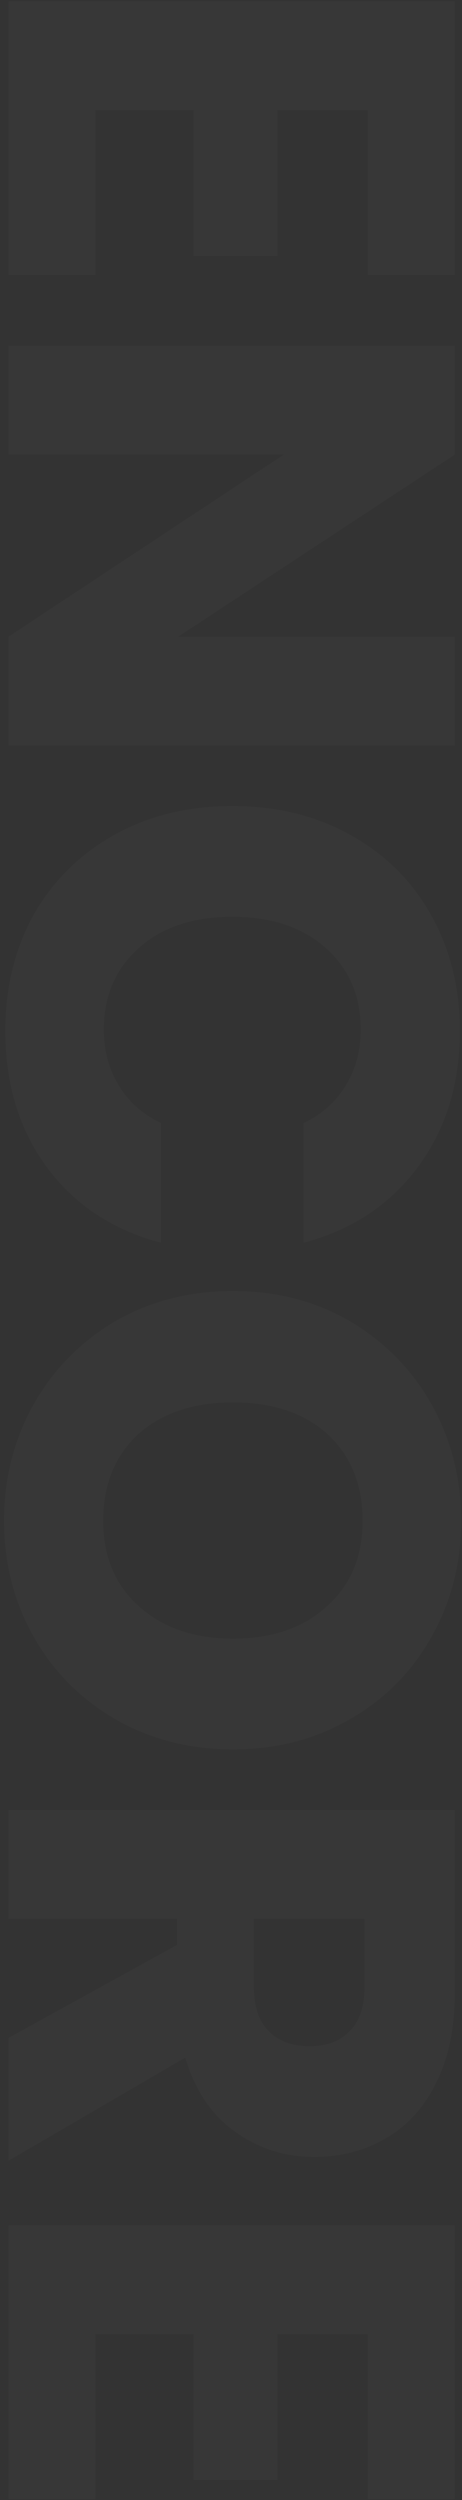 <svg width="109" height="589" viewBox="0 0 109 589" fill="none" xmlns="http://www.w3.org/2000/svg">
<rect x="0" y="0" width="109" height="589" fill="#333333" stroke="none"/>
<path d="M86.75 25.95H65.45V60.3H45.65V25.95H22.55V64.8H2V0.3L107.3 0.3V64.8H86.75V25.95ZM2 175.652V150.002L66.95 107.102L2 107.102V81.452L107.3 81.452V107.102L42.05 150.002H107.3V175.652H2ZM54.8 189.895C65.2 189.895 74.45 192.145 82.55 196.645C90.75 201.145 97.1 207.395 101.6 215.395C106.2 223.495 108.5 232.645 108.5 242.845C108.5 255.345 105.2 266.045 98.6 274.945C92 283.845 83 289.795 71.6 292.795V264.595C76 262.495 79.35 259.495 81.65 255.595C83.95 251.795 85.1 247.445 85.1 242.545C85.1 234.645 82.35 228.245 76.85 223.345C71.35 218.445 64 215.995 54.8 215.995C45.6 215.995 38.25 218.445 32.75 223.345C27.25 228.245 24.5 234.645 24.5 242.545C24.5 247.445 25.65 251.795 27.95 255.595C30.25 259.495 33.6 262.495 38 264.595V292.795C26.6 289.795 17.6 283.845 11 274.945C4.5 266.045 1.25 255.345 1.25 242.845C1.25 232.645 3.5 223.495 8 215.395C12.6 207.395 18.95 201.145 27.05 196.645C35.15 192.145 44.4 189.895 54.8 189.895ZM0.95 358.303C0.95 348.403 3.25 339.303 7.85 331.003C12.45 322.803 18.85 316.253 27.05 311.353C35.35 306.553 44.65 304.153 54.95 304.153C65.25 304.153 74.5 306.553 82.7 311.353C90.9 316.253 97.3 322.803 101.9 331.003C106.5 339.303 108.8 348.403 108.8 358.303C108.8 368.203 106.5 377.253 101.9 385.453C97.3 393.753 90.9 400.253 82.7 404.953C74.5 409.753 65.25 412.153 54.95 412.153C44.65 412.153 35.35 409.753 27.05 404.953C18.85 400.153 12.45 393.653 7.85 385.453C3.25 377.253 0.95 368.203 0.95 358.303ZM24.35 358.303C24.35 366.703 27.15 373.403 32.75 378.403C38.35 383.503 45.75 386.053 54.95 386.053C64.25 386.053 71.65 383.503 77.15 378.403C82.75 373.403 85.55 366.703 85.55 358.303C85.55 349.803 82.8 343.003 77.3 337.903C71.8 332.903 64.35 330.403 54.95 330.403C45.65 330.403 38.2 332.903 32.6 337.903C27.1 343.003 24.35 349.803 24.35 358.303ZM2 480.123L41.75 458.223V452.073H2V426.423H107.3V469.473C107.3 477.773 105.85 484.823 102.95 490.623C100.05 496.523 96.05 500.923 90.95 503.823C85.95 506.723 80.35 508.173 74.15 508.173C67.15 508.173 60.9 506.173 55.4 502.173C49.9 498.273 46 492.473 43.7 484.773L2 509.073V480.123ZM59.9 452.073V467.973C59.9 472.673 61.05 476.173 63.35 478.473C65.65 480.873 68.9 482.073 73.1 482.073C77.1 482.073 80.25 480.873 82.55 478.473C84.85 476.173 86 472.673 86 467.973V452.073H59.9ZM86.75 549.925H65.45V584.275H45.65V549.925H22.55V588.775H2V524.275H107.3V588.775H86.75V549.925Z" fill="white" fill-opacity="0.02"/>
</svg>
